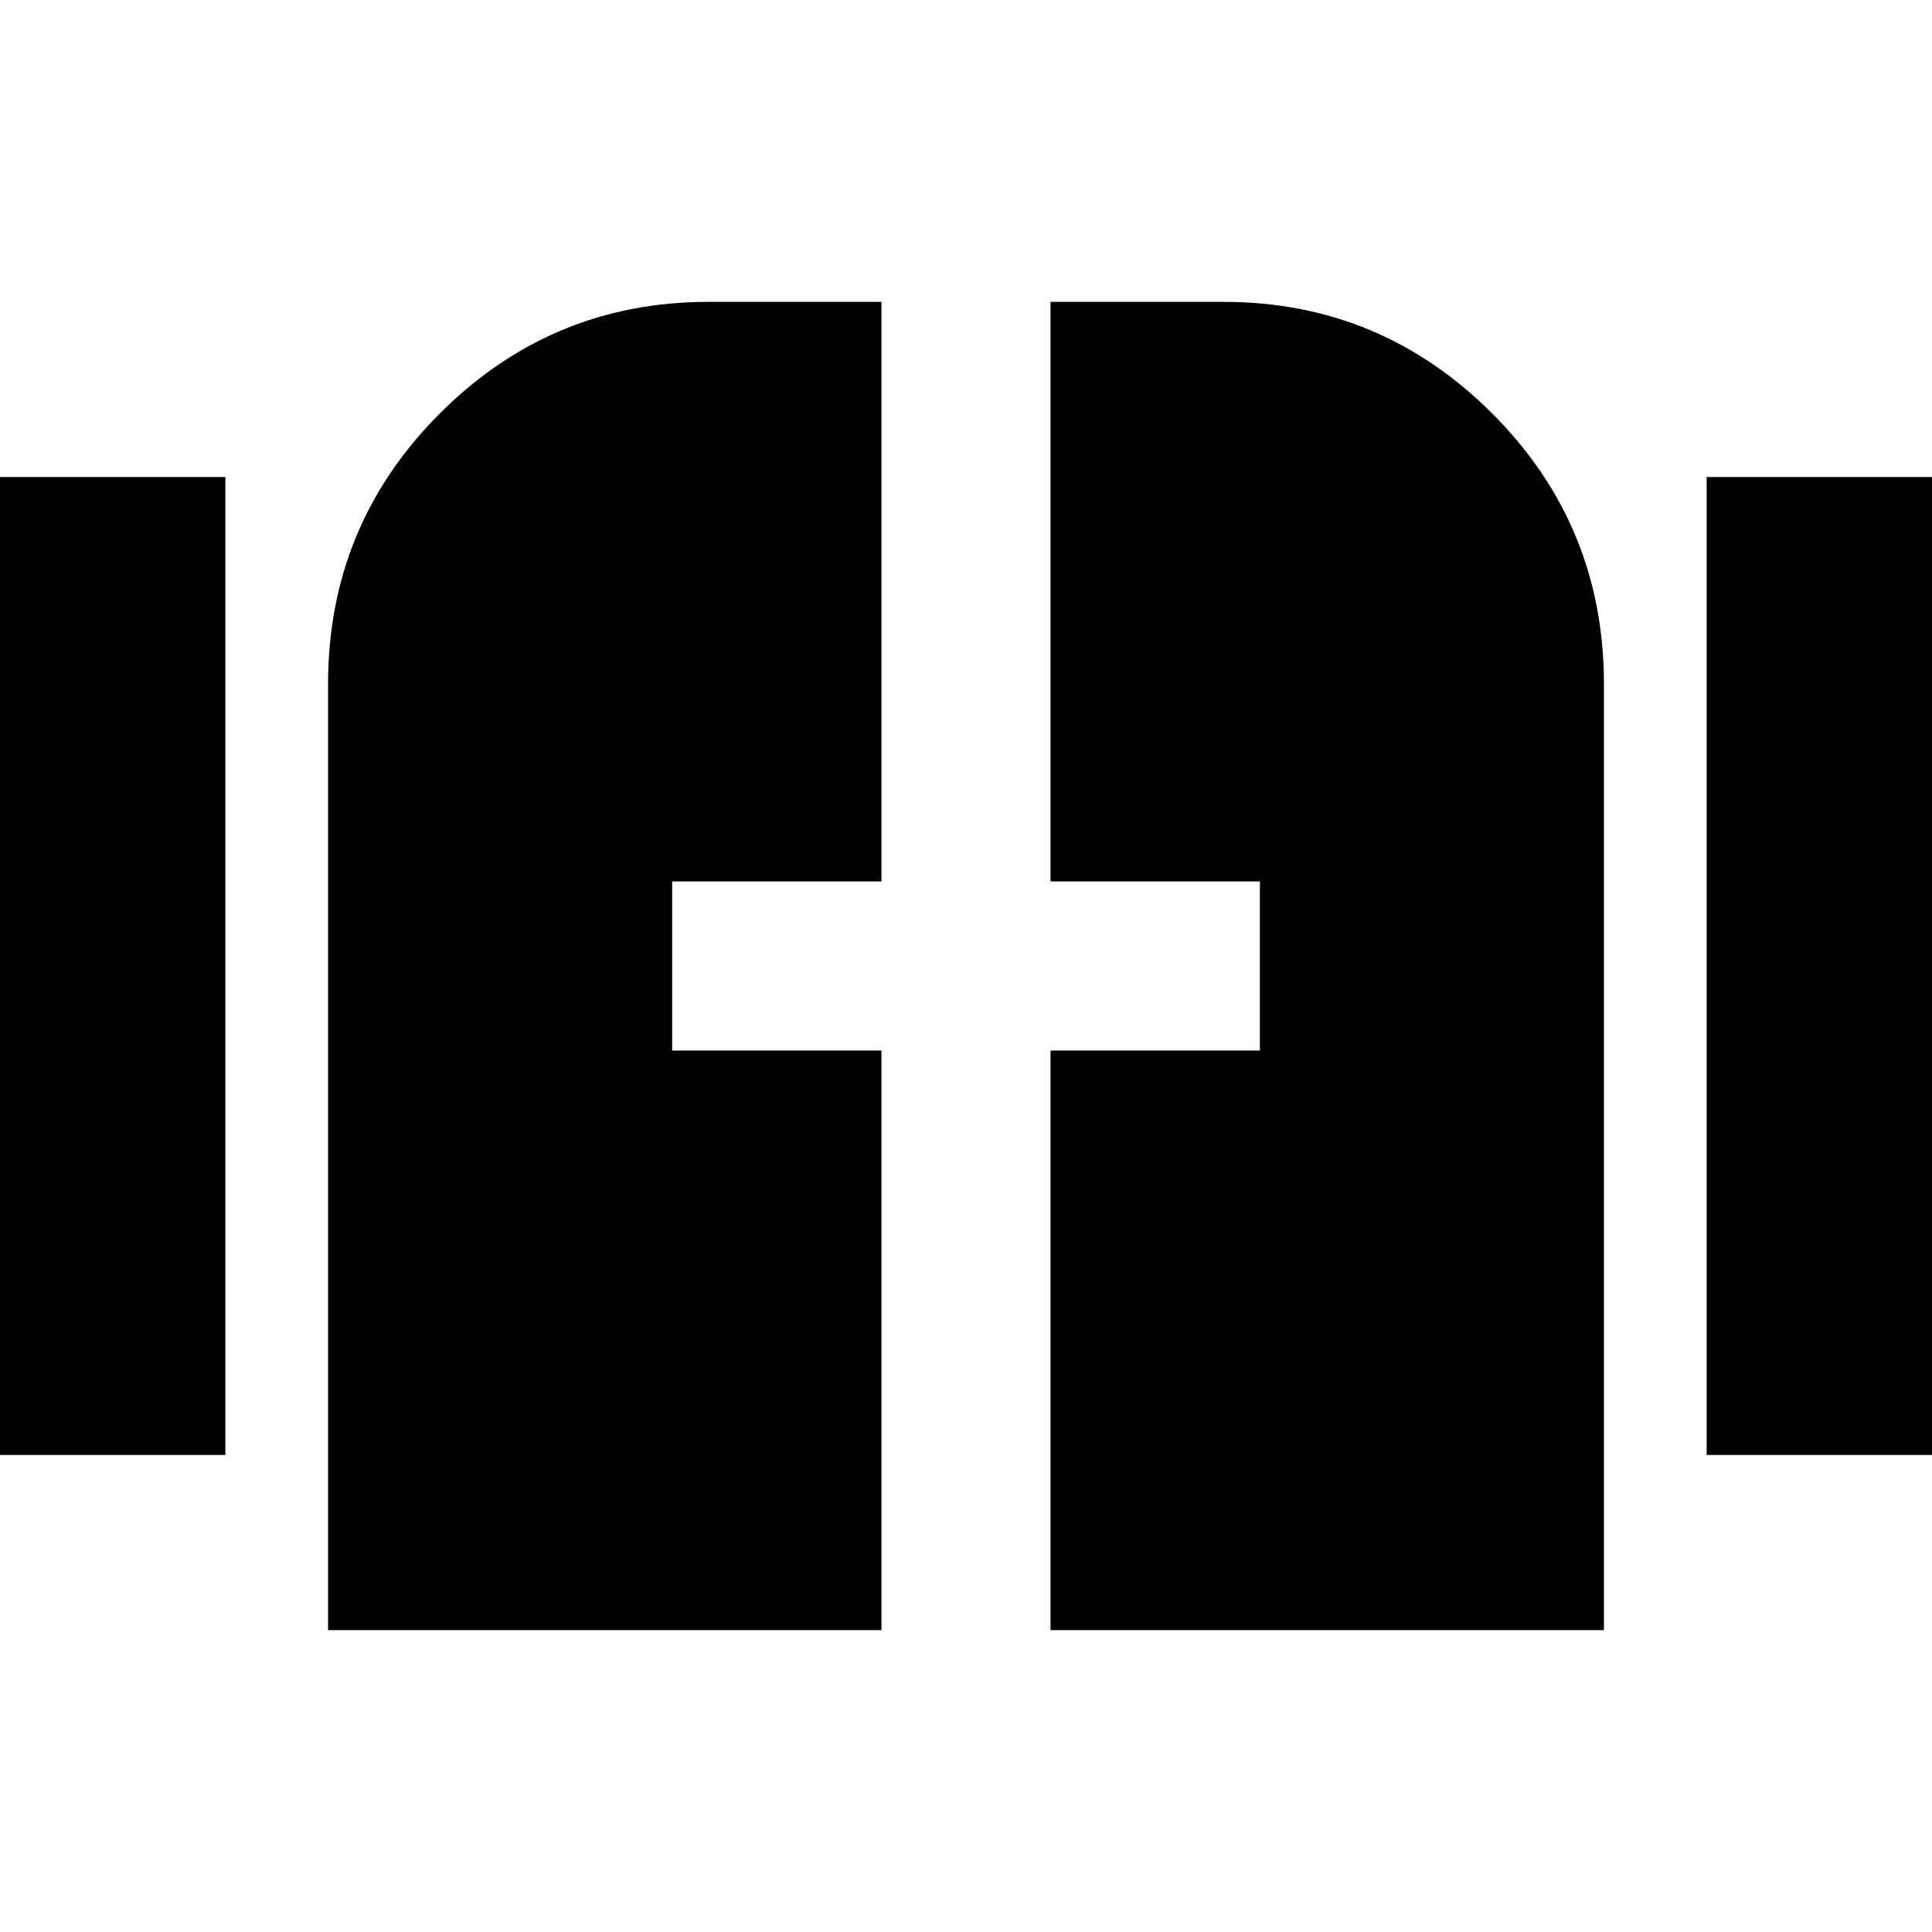 <svg xmlns="http://www.w3.org/2000/svg" height="20" width="20"><path d="M-.125 15.062V4.938h2.458v10.124Zm17.792 0V4.938h2.458v10.124ZM3.396 16.875V7.083q0-1.645 1.156-2.802 1.156-1.156 2.781-1.156h1.792v6H6.958v1.75h2.167v6Zm7.479 0v-6h2.167v-1.75h-2.167v-6h1.792q1.625 0 2.781 1.156 1.156 1.157 1.156 2.802v9.792Z"/></svg>